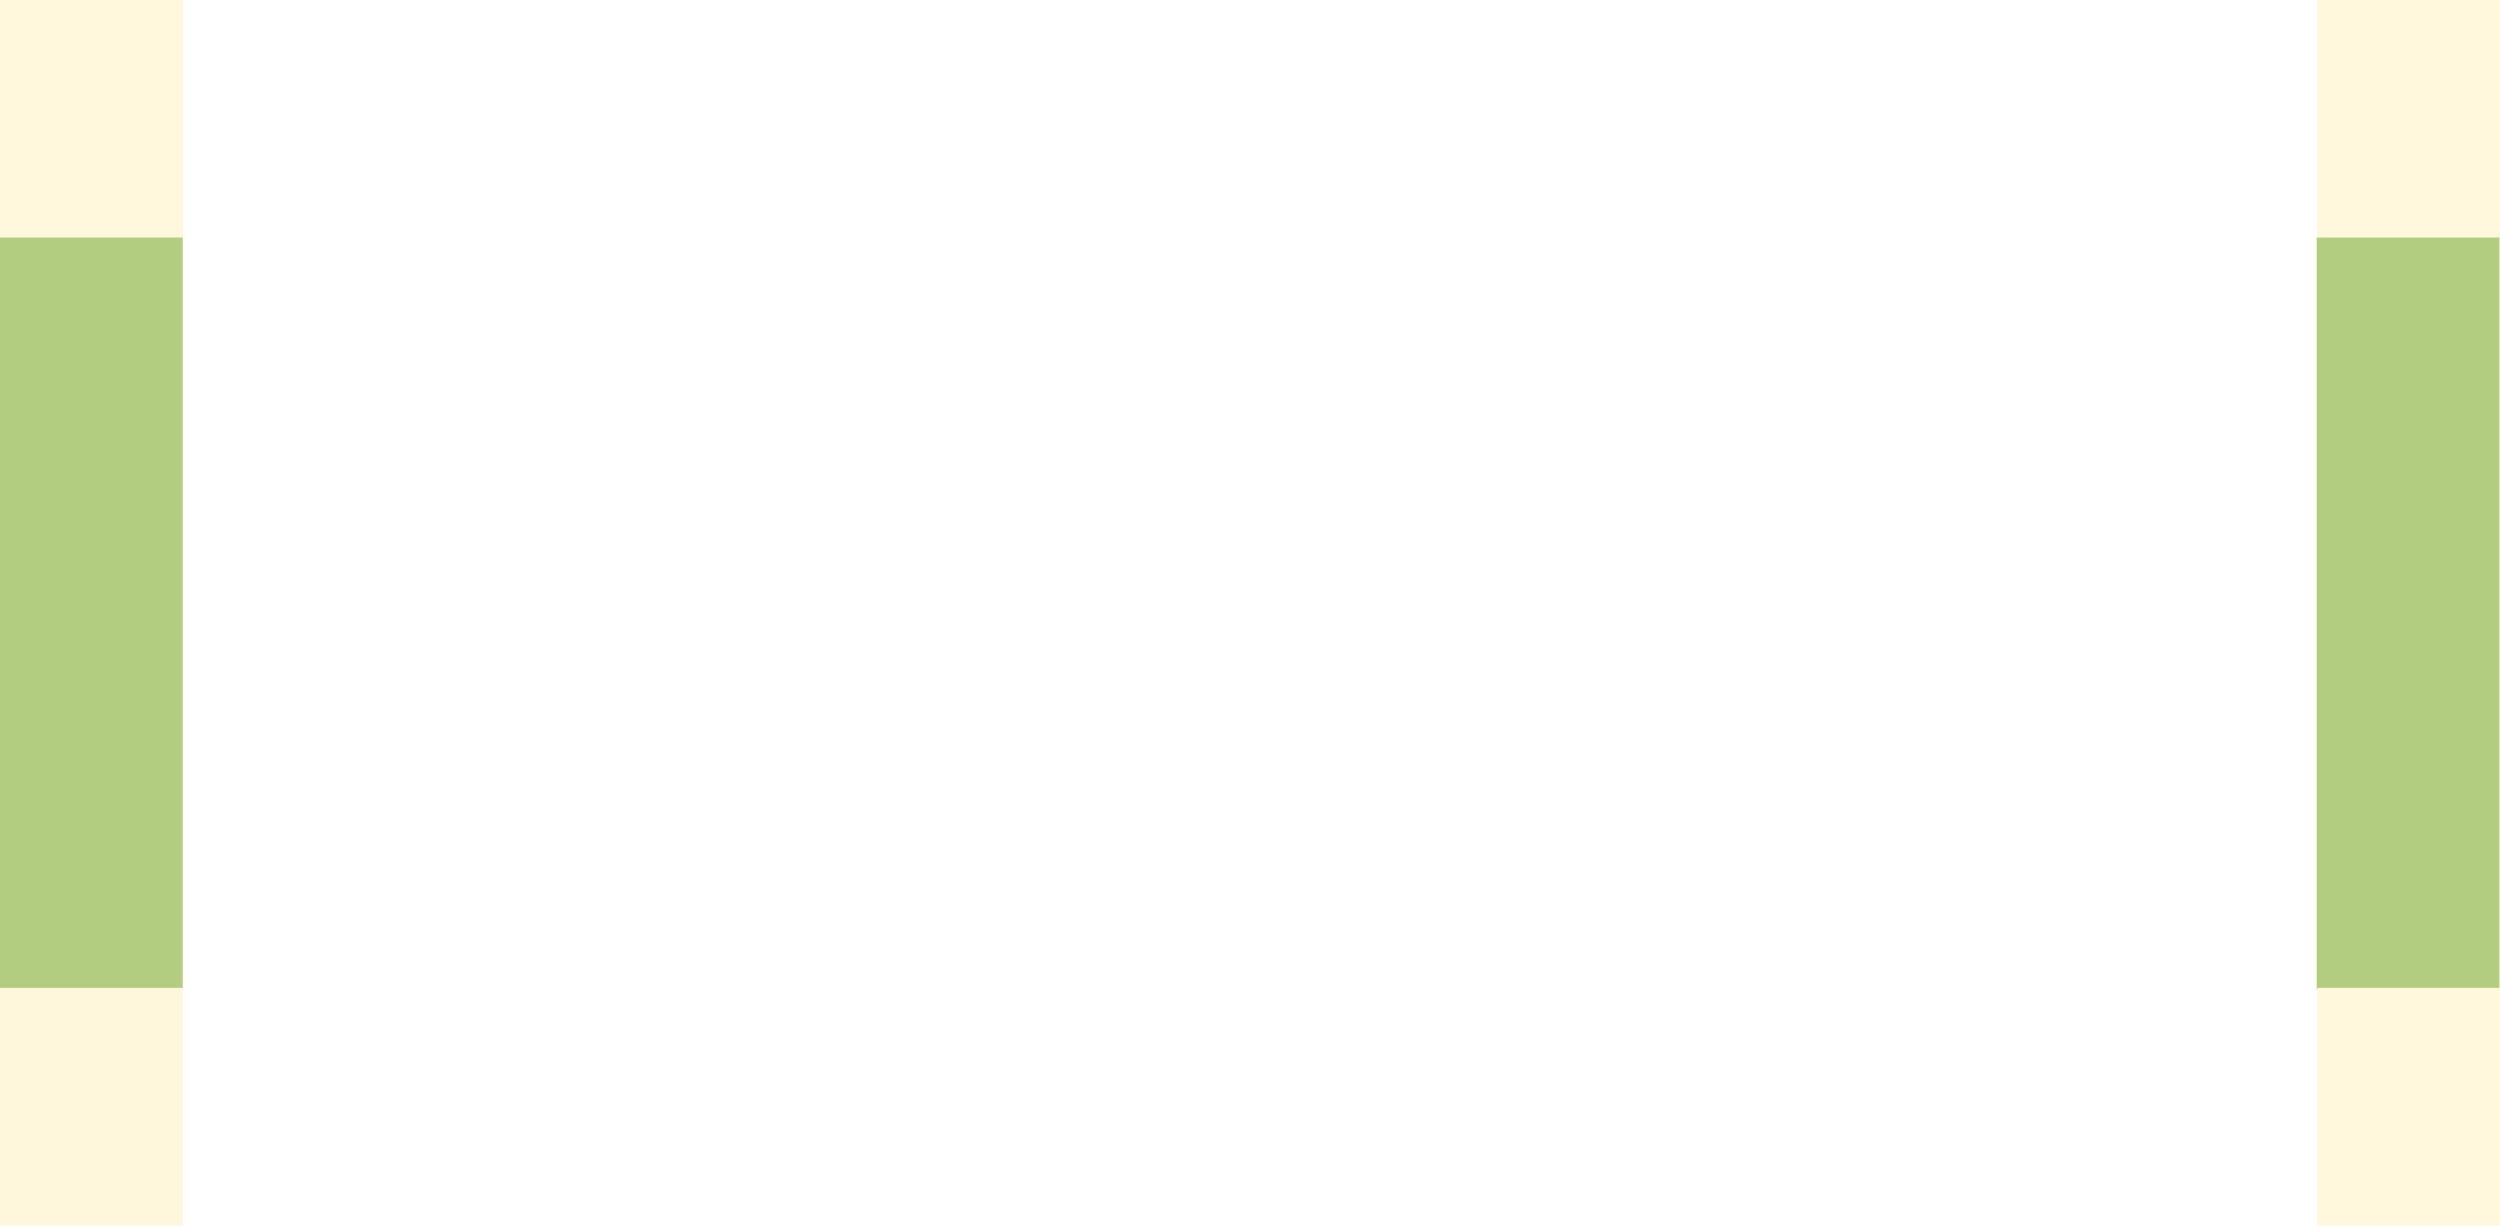 <?xml version="1.0" encoding="UTF-8" standalone="no"?>
<svg xmlns:xlink="http://www.w3.org/1999/xlink" height="325.6px" width="664.2px" xmlns="http://www.w3.org/2000/svg">
  <g transform="matrix(1.0, 0.0, 0.0, 1.0, -307.85, -152.95)">
    <path d="M923.5 216.05 L971.9 216.05 971.9 415.4 923.5 415.4 923.5 416.05 923.35 416.05 923.35 216.05 923.5 216.05 M307.85 216.05 L356.4 216.05 356.4 415.4 307.85 415.4 307.85 260.95 307.85 216.05" fill="#669900" fill-opacity="0.498" fill-rule="evenodd" stroke="none"/>
    <path d="M356.4 415.4 L356.4 478.55 307.85 478.55 307.85 429.8 307.85 416.05 307.85 415.4 356.4 415.4" fill="#ffcc00" fill-opacity="0.141" fill-rule="evenodd" stroke="none"/>
    <path d="M971.9 415.4 L972.05 415.4 972.05 478.55 923.5 478.55 923.5 429.8 923.5 416.05 923.5 415.4 971.9 415.4 M307.85 216.05 L307.85 166.45 307.85 152.95 356.4 152.95 356.4 216.05 307.85 216.05" fill="#ffcc00" fill-opacity="0.137" fill-rule="evenodd" stroke="none"/>
    <path d="M923.5 216.05 L923.5 166.45 923.5 152.95 972.05 152.95 972.05 216.05 971.9 216.05 923.5 216.05" fill="#ffcc00" fill-opacity="0.133" fill-rule="evenodd" stroke="none"/>
  </g>
</svg>
